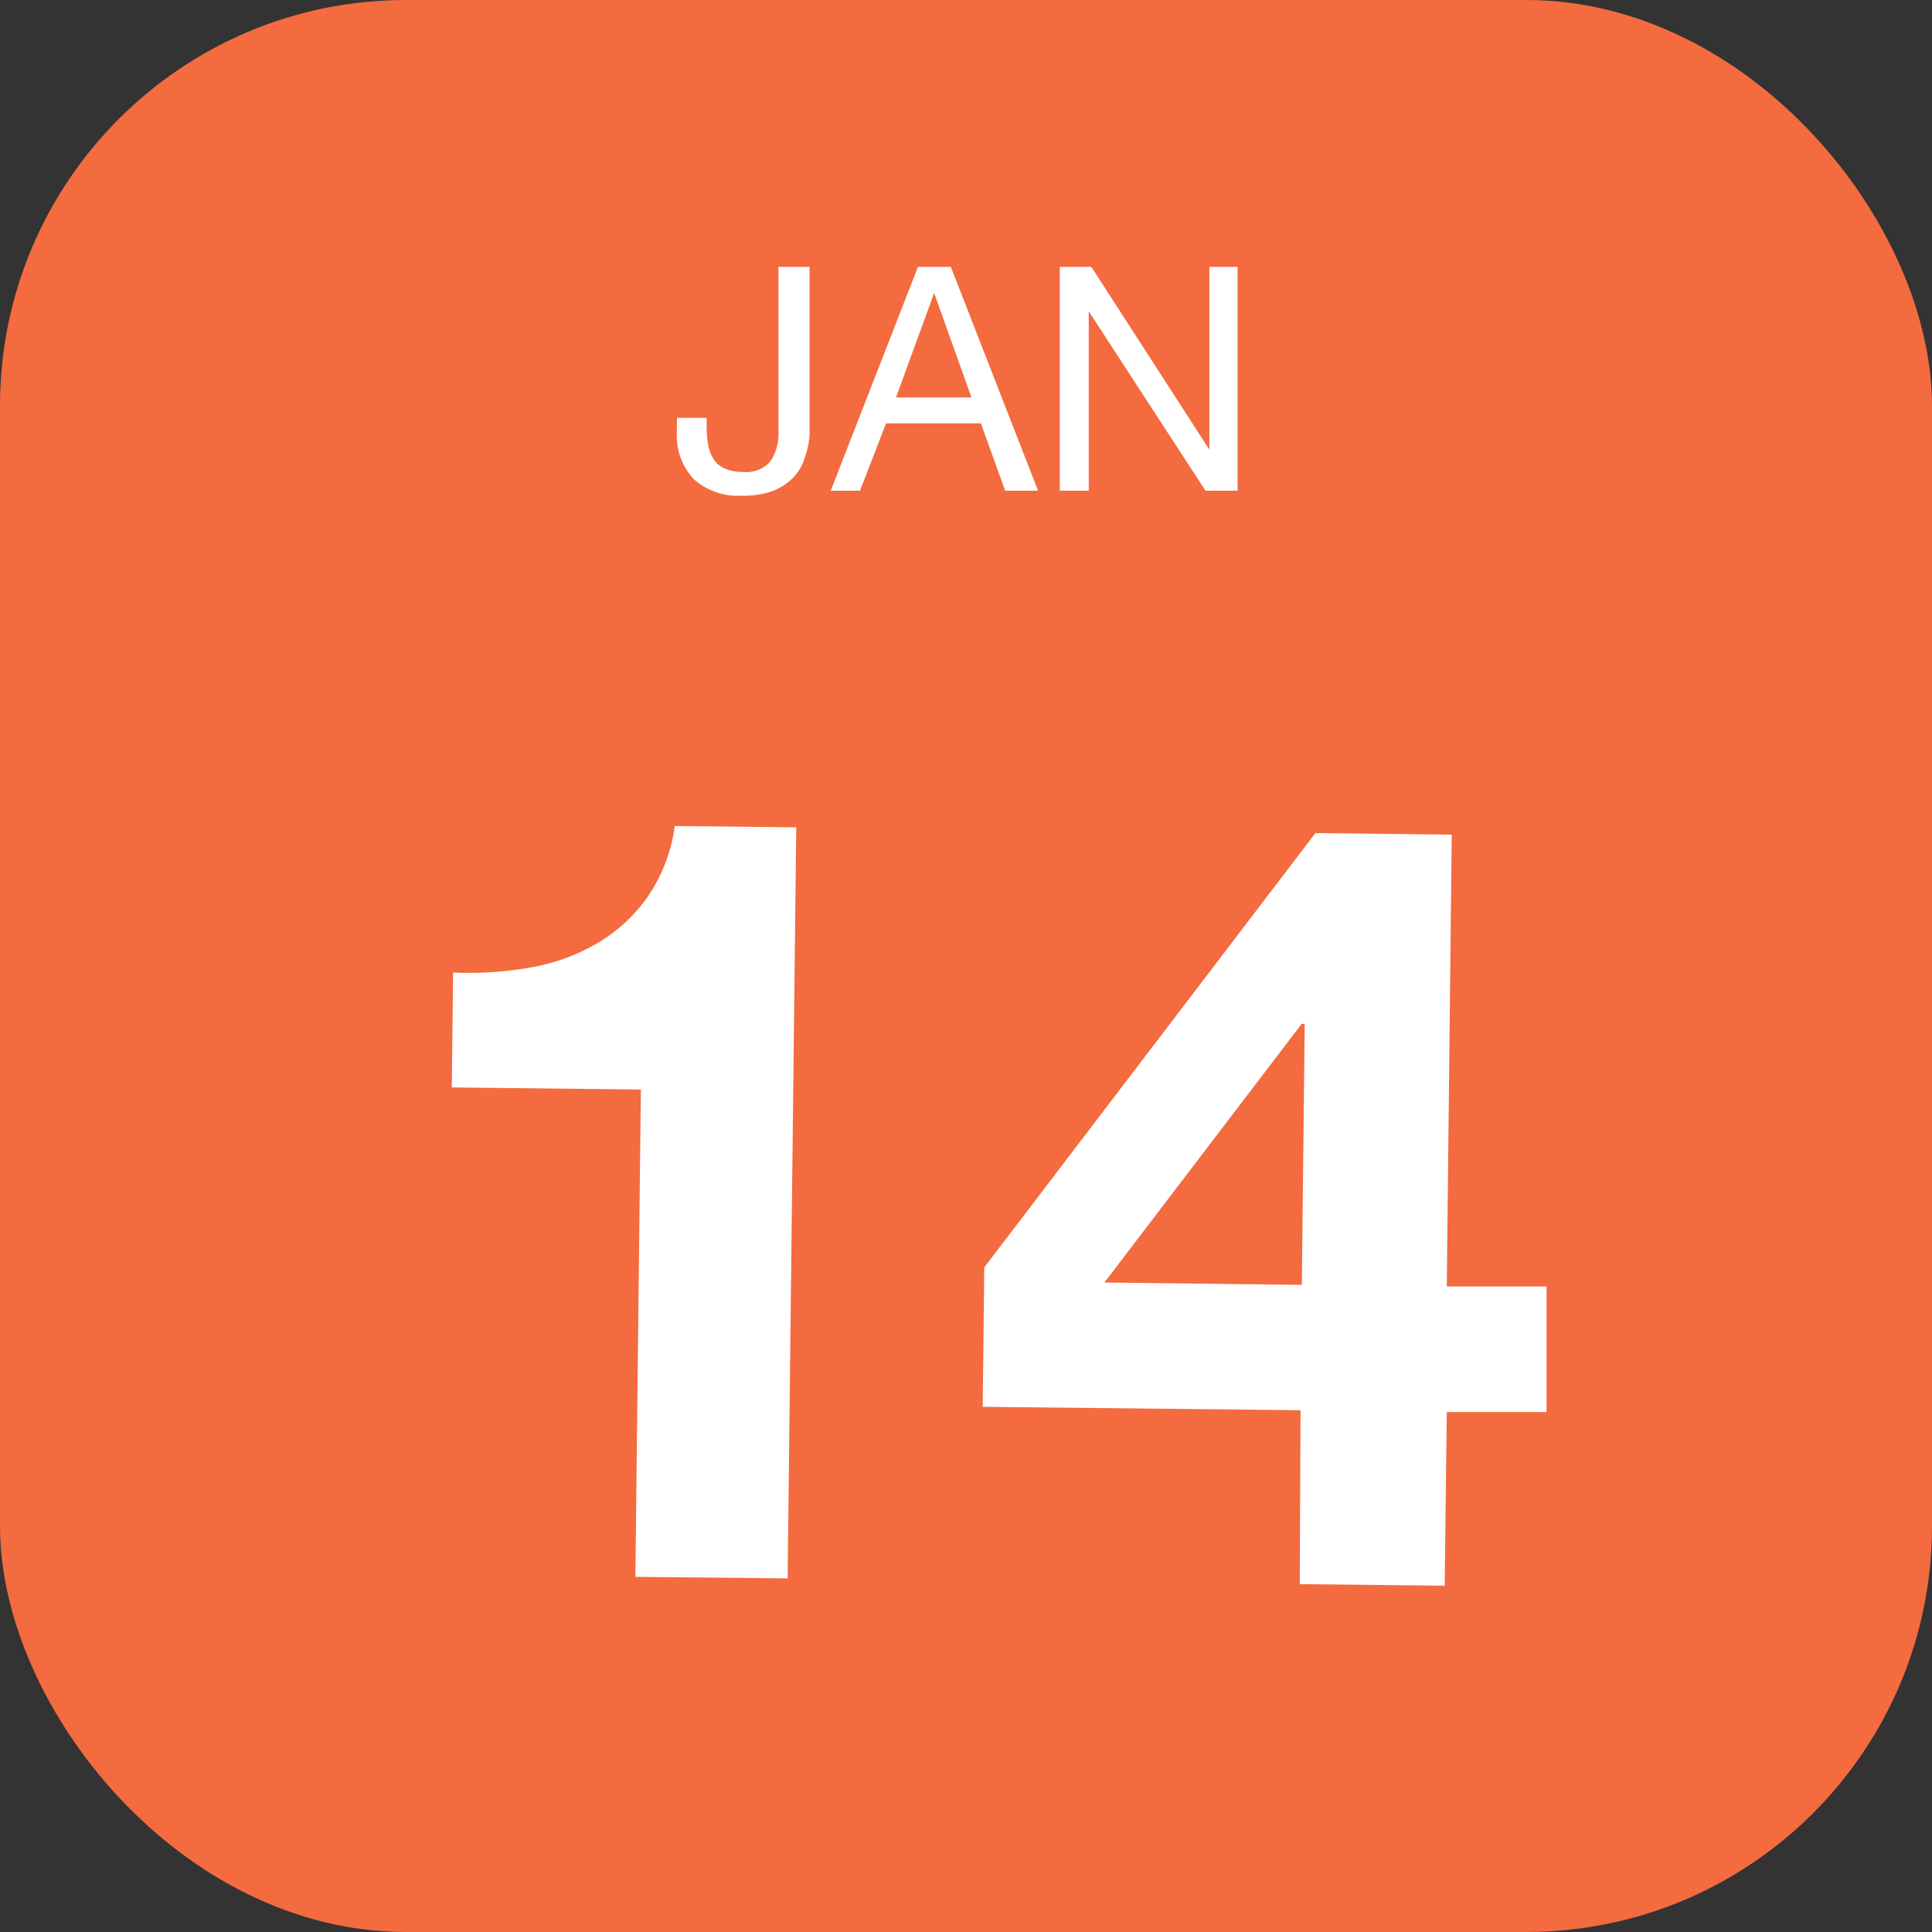 <svg xmlns="http://www.w3.org/2000/svg" viewBox="0 0 73.98 73.98">
  <rect x="0" y="0" width="73.98" height="73.98" fill="#333333" stroke="none"/>
  <defs>
    <style>
      .af445fb4-28d9-448a-83f4-a52f92442847 {
        fill: #f36b3f;
        stroke: #f36b3f;
        stroke-miterlimit: 10;
        stroke-width: 0.28px;
      }

      .f34bc6d9-abb4-495e-8317-925b9a67f96c {
        fill: #fff;
      }
    </style>
  </defs>
  <g id="bd78a374-2c30-4987-a9fb-6ca09b837a87" data-name="Layer 2">
    <g id="e1a09f54-8a23-419c-94b4-0cbc76133f9d" data-name="Layer 1">
      <rect class="af445fb4-28d9-448a-83f4-a52f92442847" x="0.14" y="0.14" width="73.7" height="73.7" rx="15.4"/>
      <g>
        <path class="f34bc6d9-abb4-495e-8317-925b9a67f96c" d="M30.82,17.51a1.86,1.86,0,0,1-.42.75,2.24,2.24,0,0,1-.78.53,3.27,3.27,0,0,1-1.21.19,2.52,2.52,0,0,1-1.84-.63,2.43,2.43,0,0,1-.65-1.85V16h1.14v.36a3.69,3.69,0,0,0,.06.69,1.6,1.6,0,0,0,.21.54,1,1,0,0,0,.42.35,1.7,1.7,0,0,0,.69.13,1.21,1.21,0,0,0,1.07-.42,1.91,1.91,0,0,0,.3-1.13V10.22H31v6.44A3.13,3.13,0,0,1,30.82,17.51Z"/>
        <path class="f34bc6d9-abb4-495e-8317-925b9a67f96c" d="M36.41,10.22l3.34,8.57H38.49l-.93-2.58H33.93l-1,2.58H31.81l3.34-8.57Zm.79,5-1.43-4h0l-1.46,4Z"/>
        <path class="f34bc6d9-abb4-495e-8317-925b9a67f96c" d="M41.79,10.22l4.52,7h0v-7h1.08v8.57H46.16l-4.47-6.87h0v6.87H40.58V10.22Z"/>
      </g>
      <g>
        <path class="f34bc6d9-abb4-495e-8317-925b9a67f96c" d="M24.33,60.38l.21-18.66-7.24-.08.05-4.4a13.51,13.51,0,0,0,2.94-.19,7.58,7.58,0,0,0,2.56-.92,6.23,6.23,0,0,0,1.93-1.76,6.3,6.3,0,0,0,1.06-2.74l4.65.05-.33,28.76Z"/>
        <path class="f34bc6d9-abb4-495e-8317-925b9a67f96c" d="M37.63,53.87l.06-5.34L50.37,31.9l5.22.06-.19,17.3,3.82,0,0,4.81-3.82,0-.08,6.65-5.55-.06L49.8,54ZM49.84,39.21l-7.55,9.9,7.56.09.11-10Z"/>
      </g>
    </g>
  </g>
</svg>
